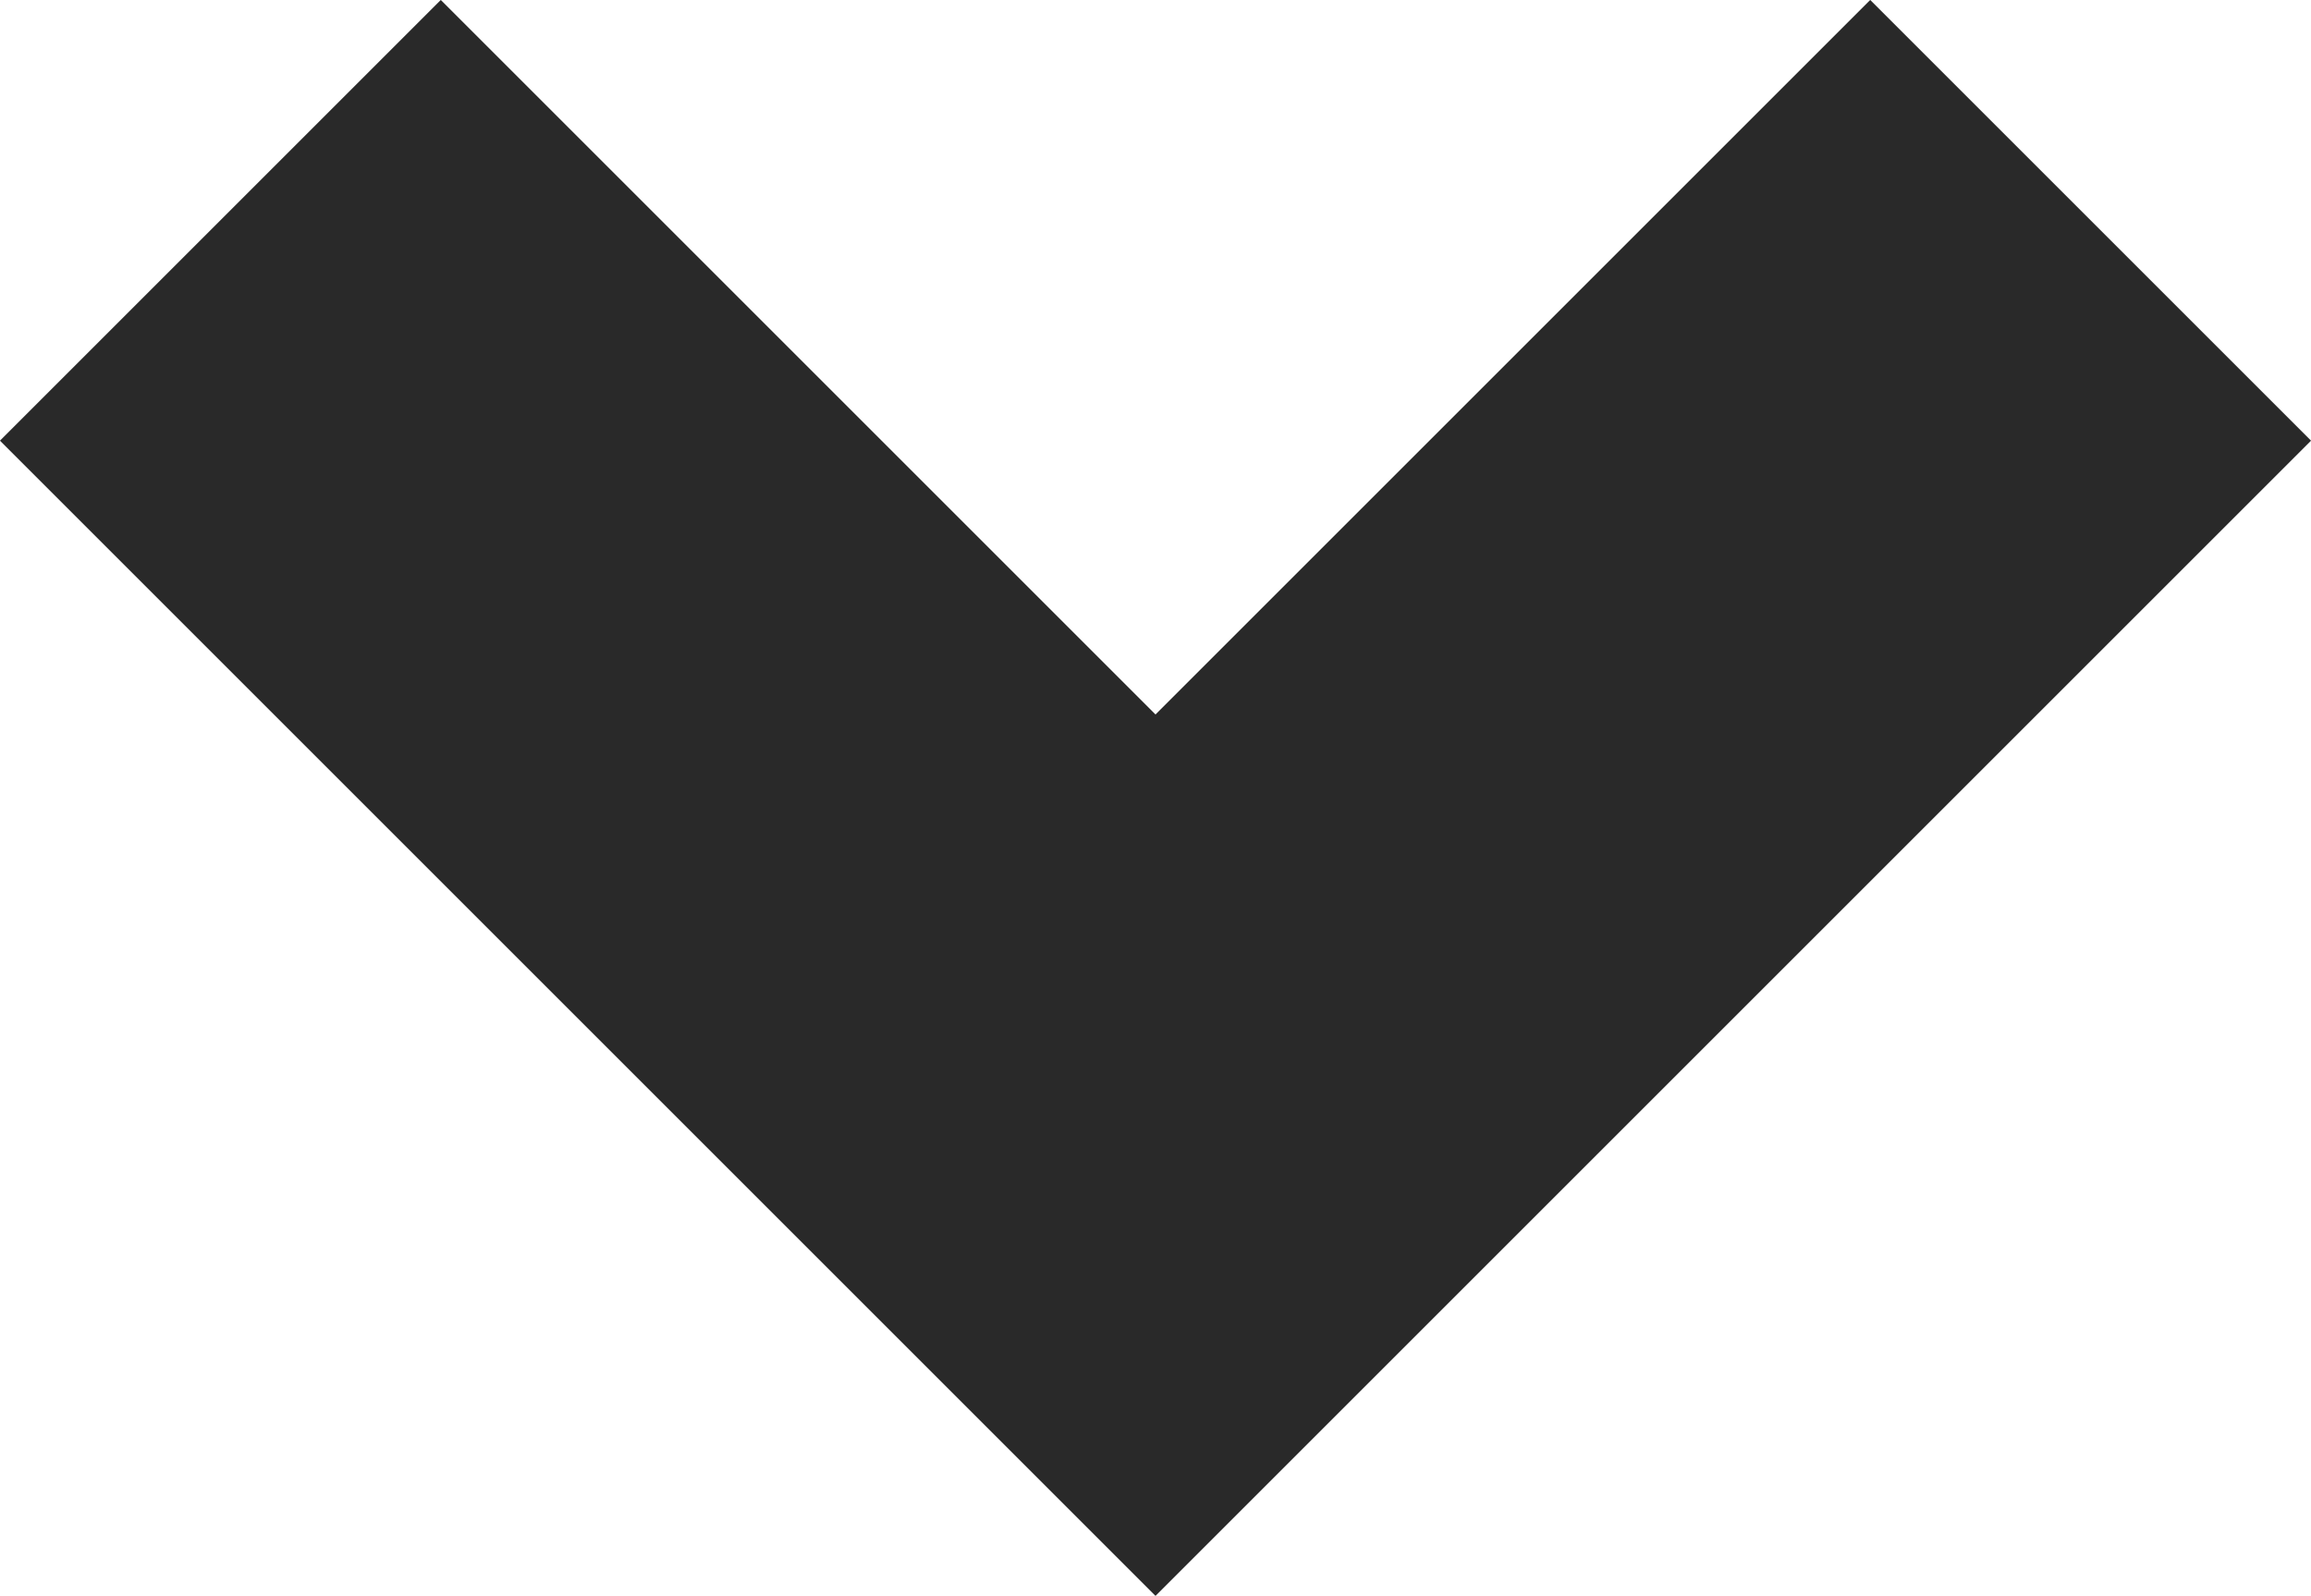 <svg xmlns="http://www.w3.org/2000/svg" viewBox="0 0 7.414 5.121">
  <defs>
    <style>
      .cls-1 {
        fill: none;
        stroke: #292929;
        stroke-miterlimit: 10;
        stroke-width: 2px;
      }
    </style>
  </defs>
  <path id="Path_1152" data-name="Path 1152" class="cls-1" d="M.4.4l3,3,3-3" transform="translate(0.307 0.307)"/>
</svg>
